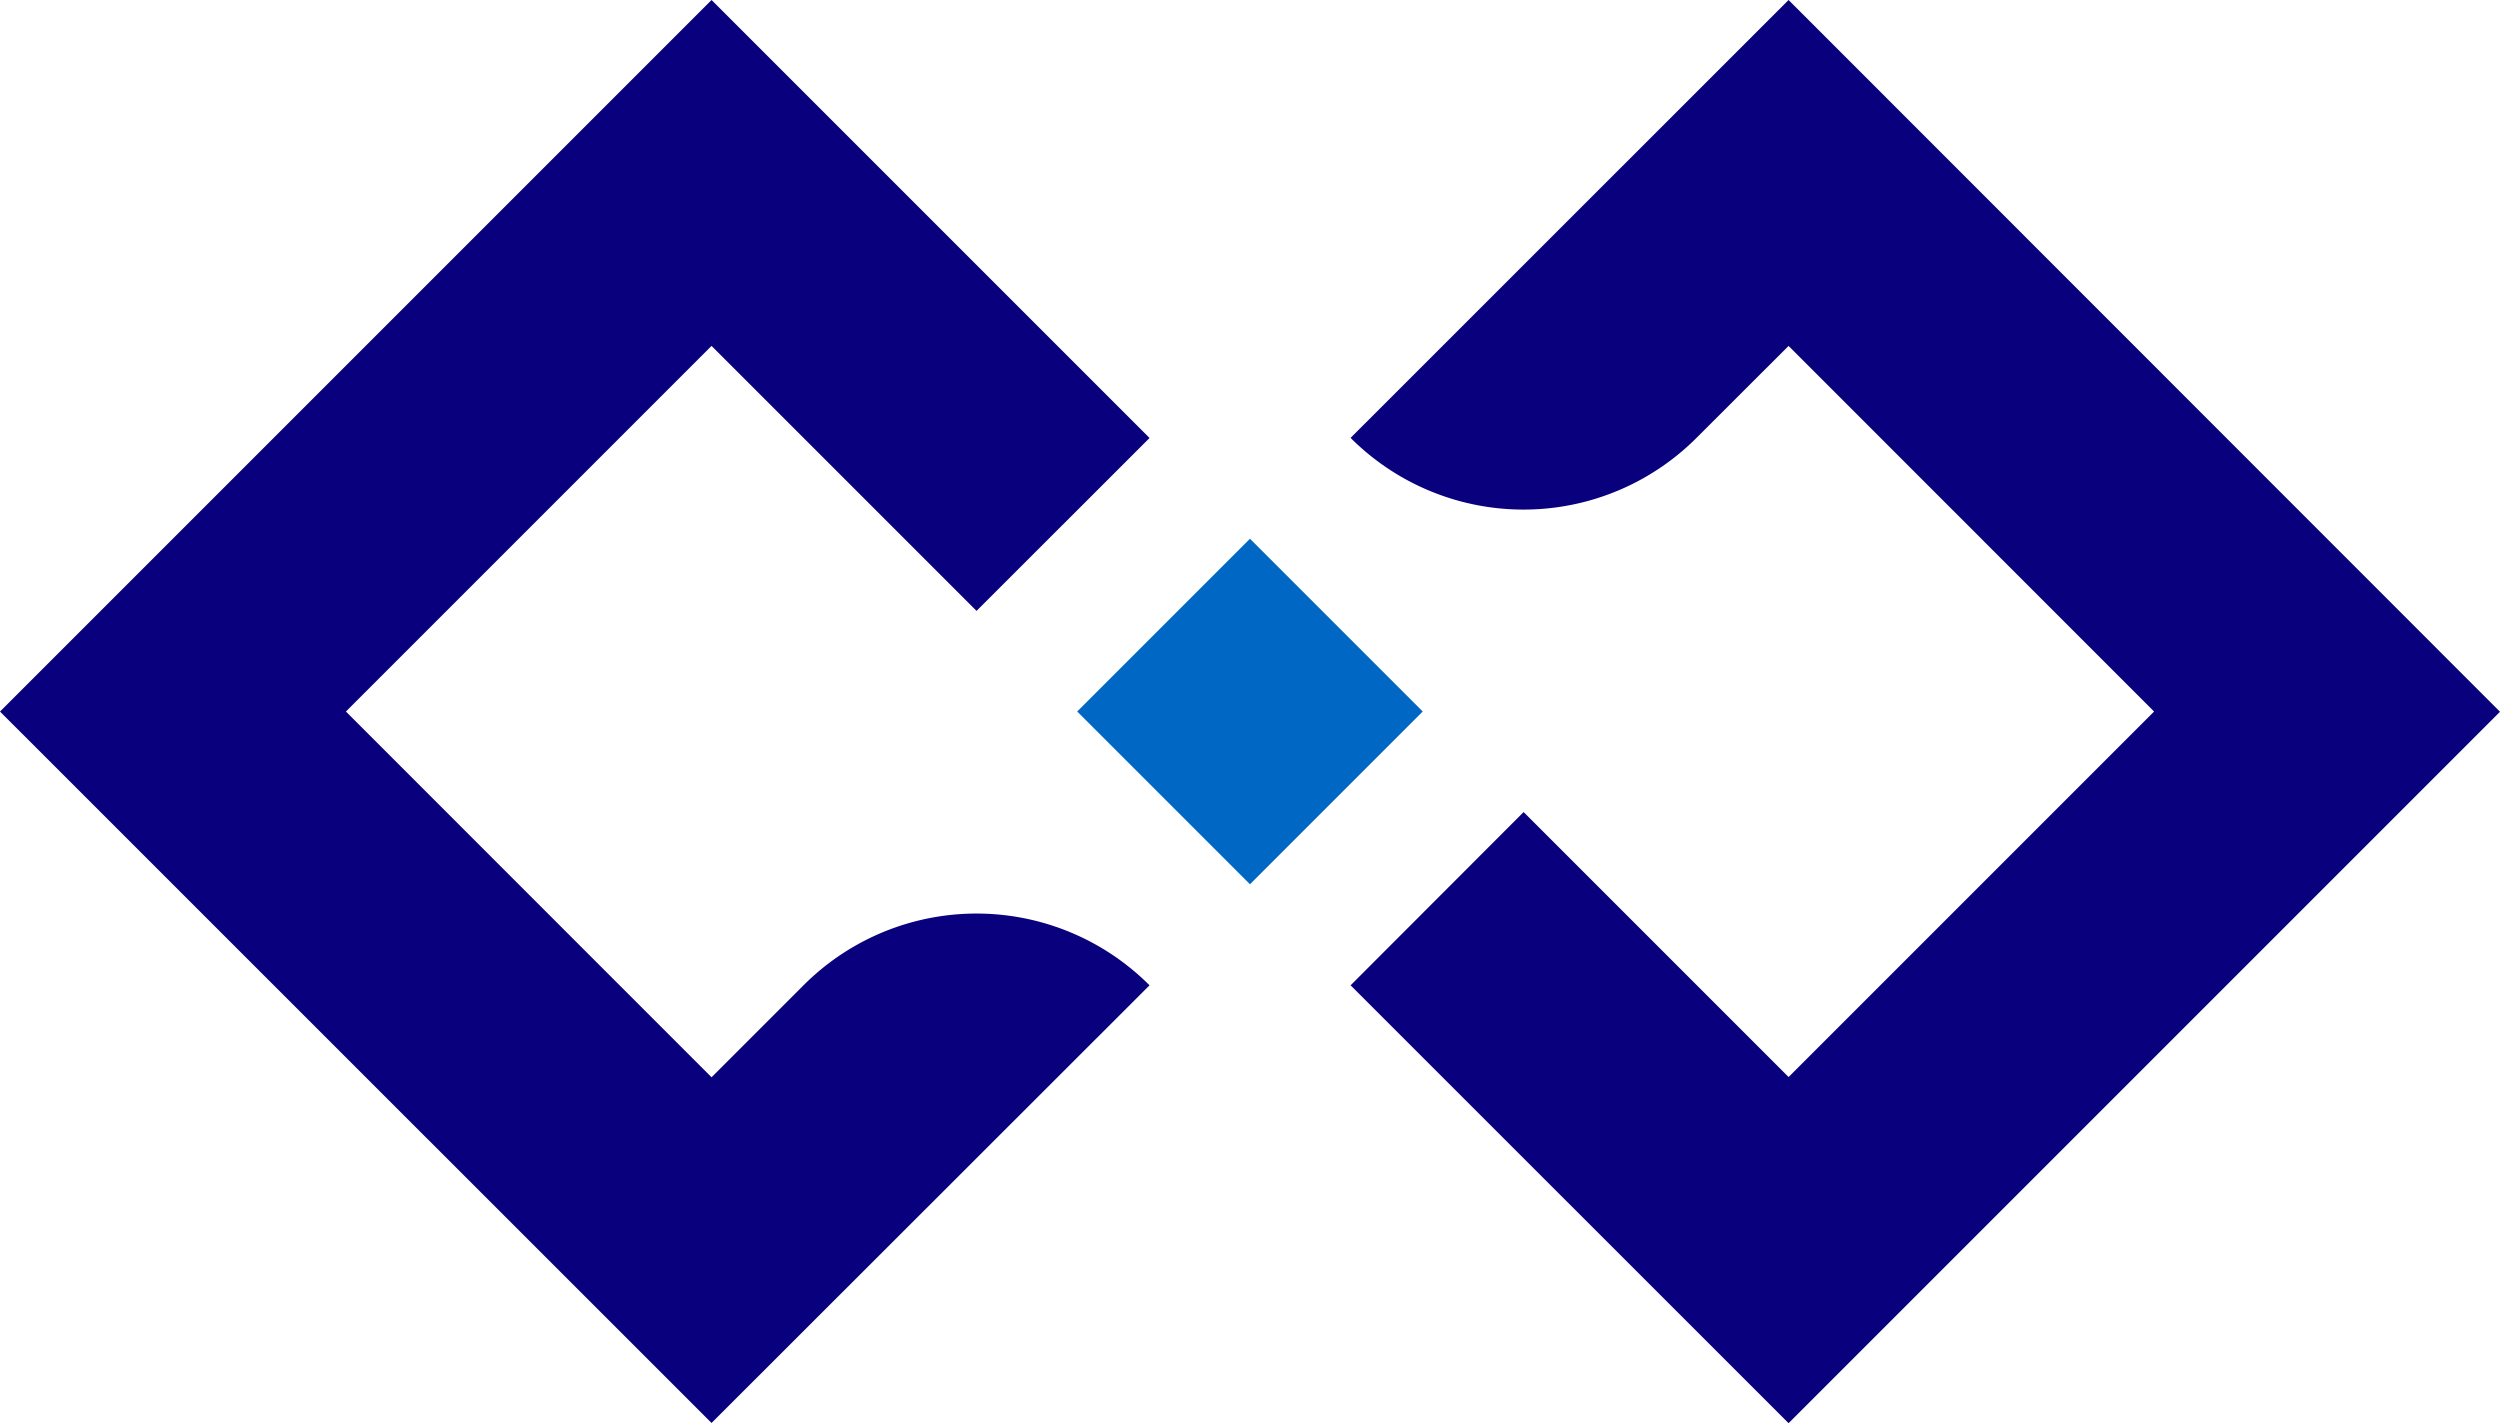 <svg xmlns="http://www.w3.org/2000/svg" viewBox="0 0 213.13 121.31"><defs><style>.cls-1{fill:#09007e;}.cls-2{fill:#0067c5;}</style></defs><g id="Layer_2" data-name="Layer 2"><g id="Layer_1-2" data-name="Layer 1"><path class="cls-1" d="M68.5,84l-7.84,7.84L29.49,60.66,60.66,29.49,83.25,52.08,98,37.34,60.66,0,0,60.66l60.66,60.65L98,84h0A20.84,20.84,0,0,0,68.5,84Z"/><rect class="cls-2" x="96.15" y="50.24" width="20.83" height="20.83" transform="translate(-11.68 93.12) rotate(-45)"/><path class="cls-1" d="M144.63,37.33l7.85-7.84,31.16,31.17L152.48,91.82,129.89,69.23,115.14,84l37.34,37.33,60.65-60.65L152.48,0,115.14,37.33h0A20.84,20.84,0,0,0,144.63,37.33Z"/></g></g></svg>